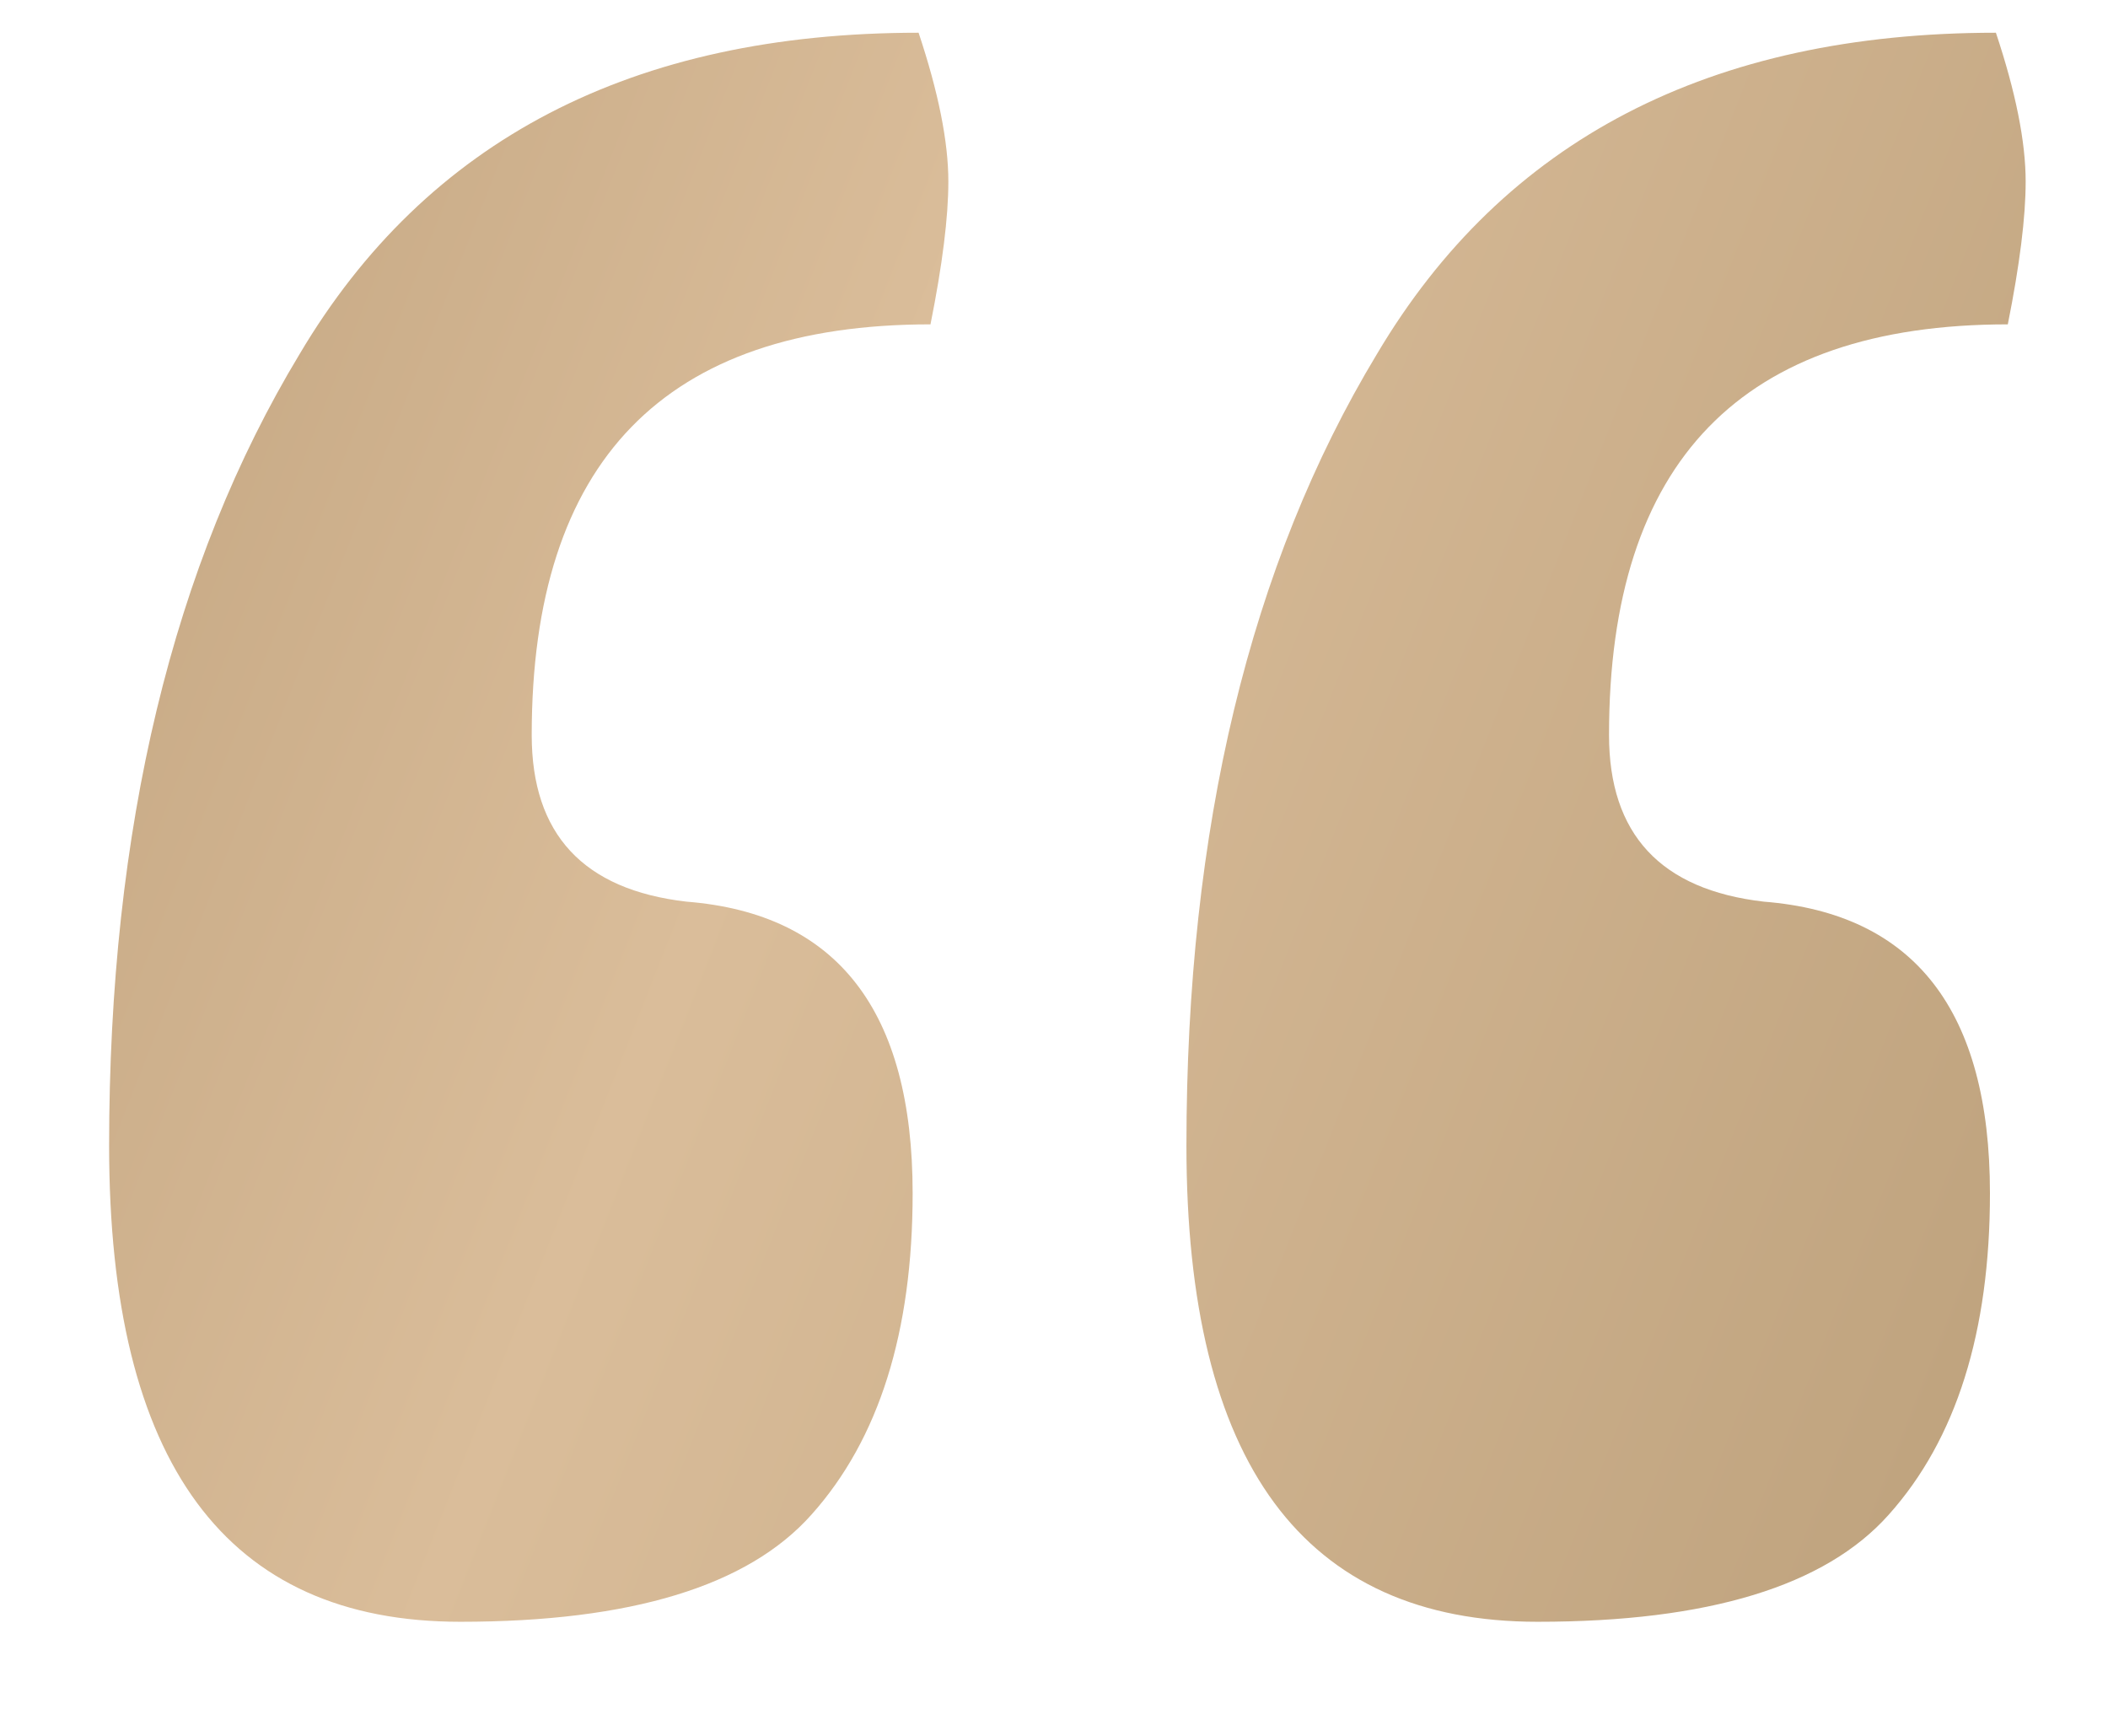 <svg width="17" height="14" viewBox="0 0 17 14" fill="none" xmlns="http://www.w3.org/2000/svg">
<path d="M7.408 0.264C7.568 0.744 7.648 1.144 7.648 1.464C7.648 1.752 7.6 2.136 7.504 2.616C5.36 2.616 4.288 3.72 4.288 5.928C4.288 6.728 4.704 7.176 5.536 7.272C6.752 7.368 7.36 8.152 7.36 9.624C7.36 10.744 7.088 11.608 6.544 12.216C6.032 12.792 5.088 13.08 3.712 13.08C1.824 13.08 0.88 11.8 0.88 9.24C0.88 6.68 1.392 4.552 2.416 2.856C3.44 1.128 5.104 0.264 7.408 0.264ZM16.096 0.264C16.256 0.744 16.336 1.144 16.336 1.464C16.336 1.752 16.288 2.136 16.192 2.616C14.048 2.616 12.976 3.72 12.976 5.928C12.976 6.728 13.392 7.176 14.224 7.272C15.44 7.368 16.048 8.152 16.048 9.624C16.048 10.744 15.776 11.608 15.232 12.216C14.72 12.792 13.776 13.08 12.4 13.08C10.512 13.08 9.568 11.8 9.568 9.24C9.568 6.68 10.08 4.552 11.104 2.856C12.128 1.128 13.792 0.264 16.096 0.264Z" fill="url(#paint0_linear_965_9102)"/>
<defs>
<linearGradient id="paint0_linear_965_9102" x1="-8.6" y1="-19" x2="33.197" y2="-2.521" gradientUnits="userSpaceOnUse">
<stop stop-color="#8F7047"/>
<stop offset="0.51" stop-color="#DABD9A"/>
<stop offset="1" stop-color="#A58A63"/>
</linearGradient>
</defs>
</svg>

